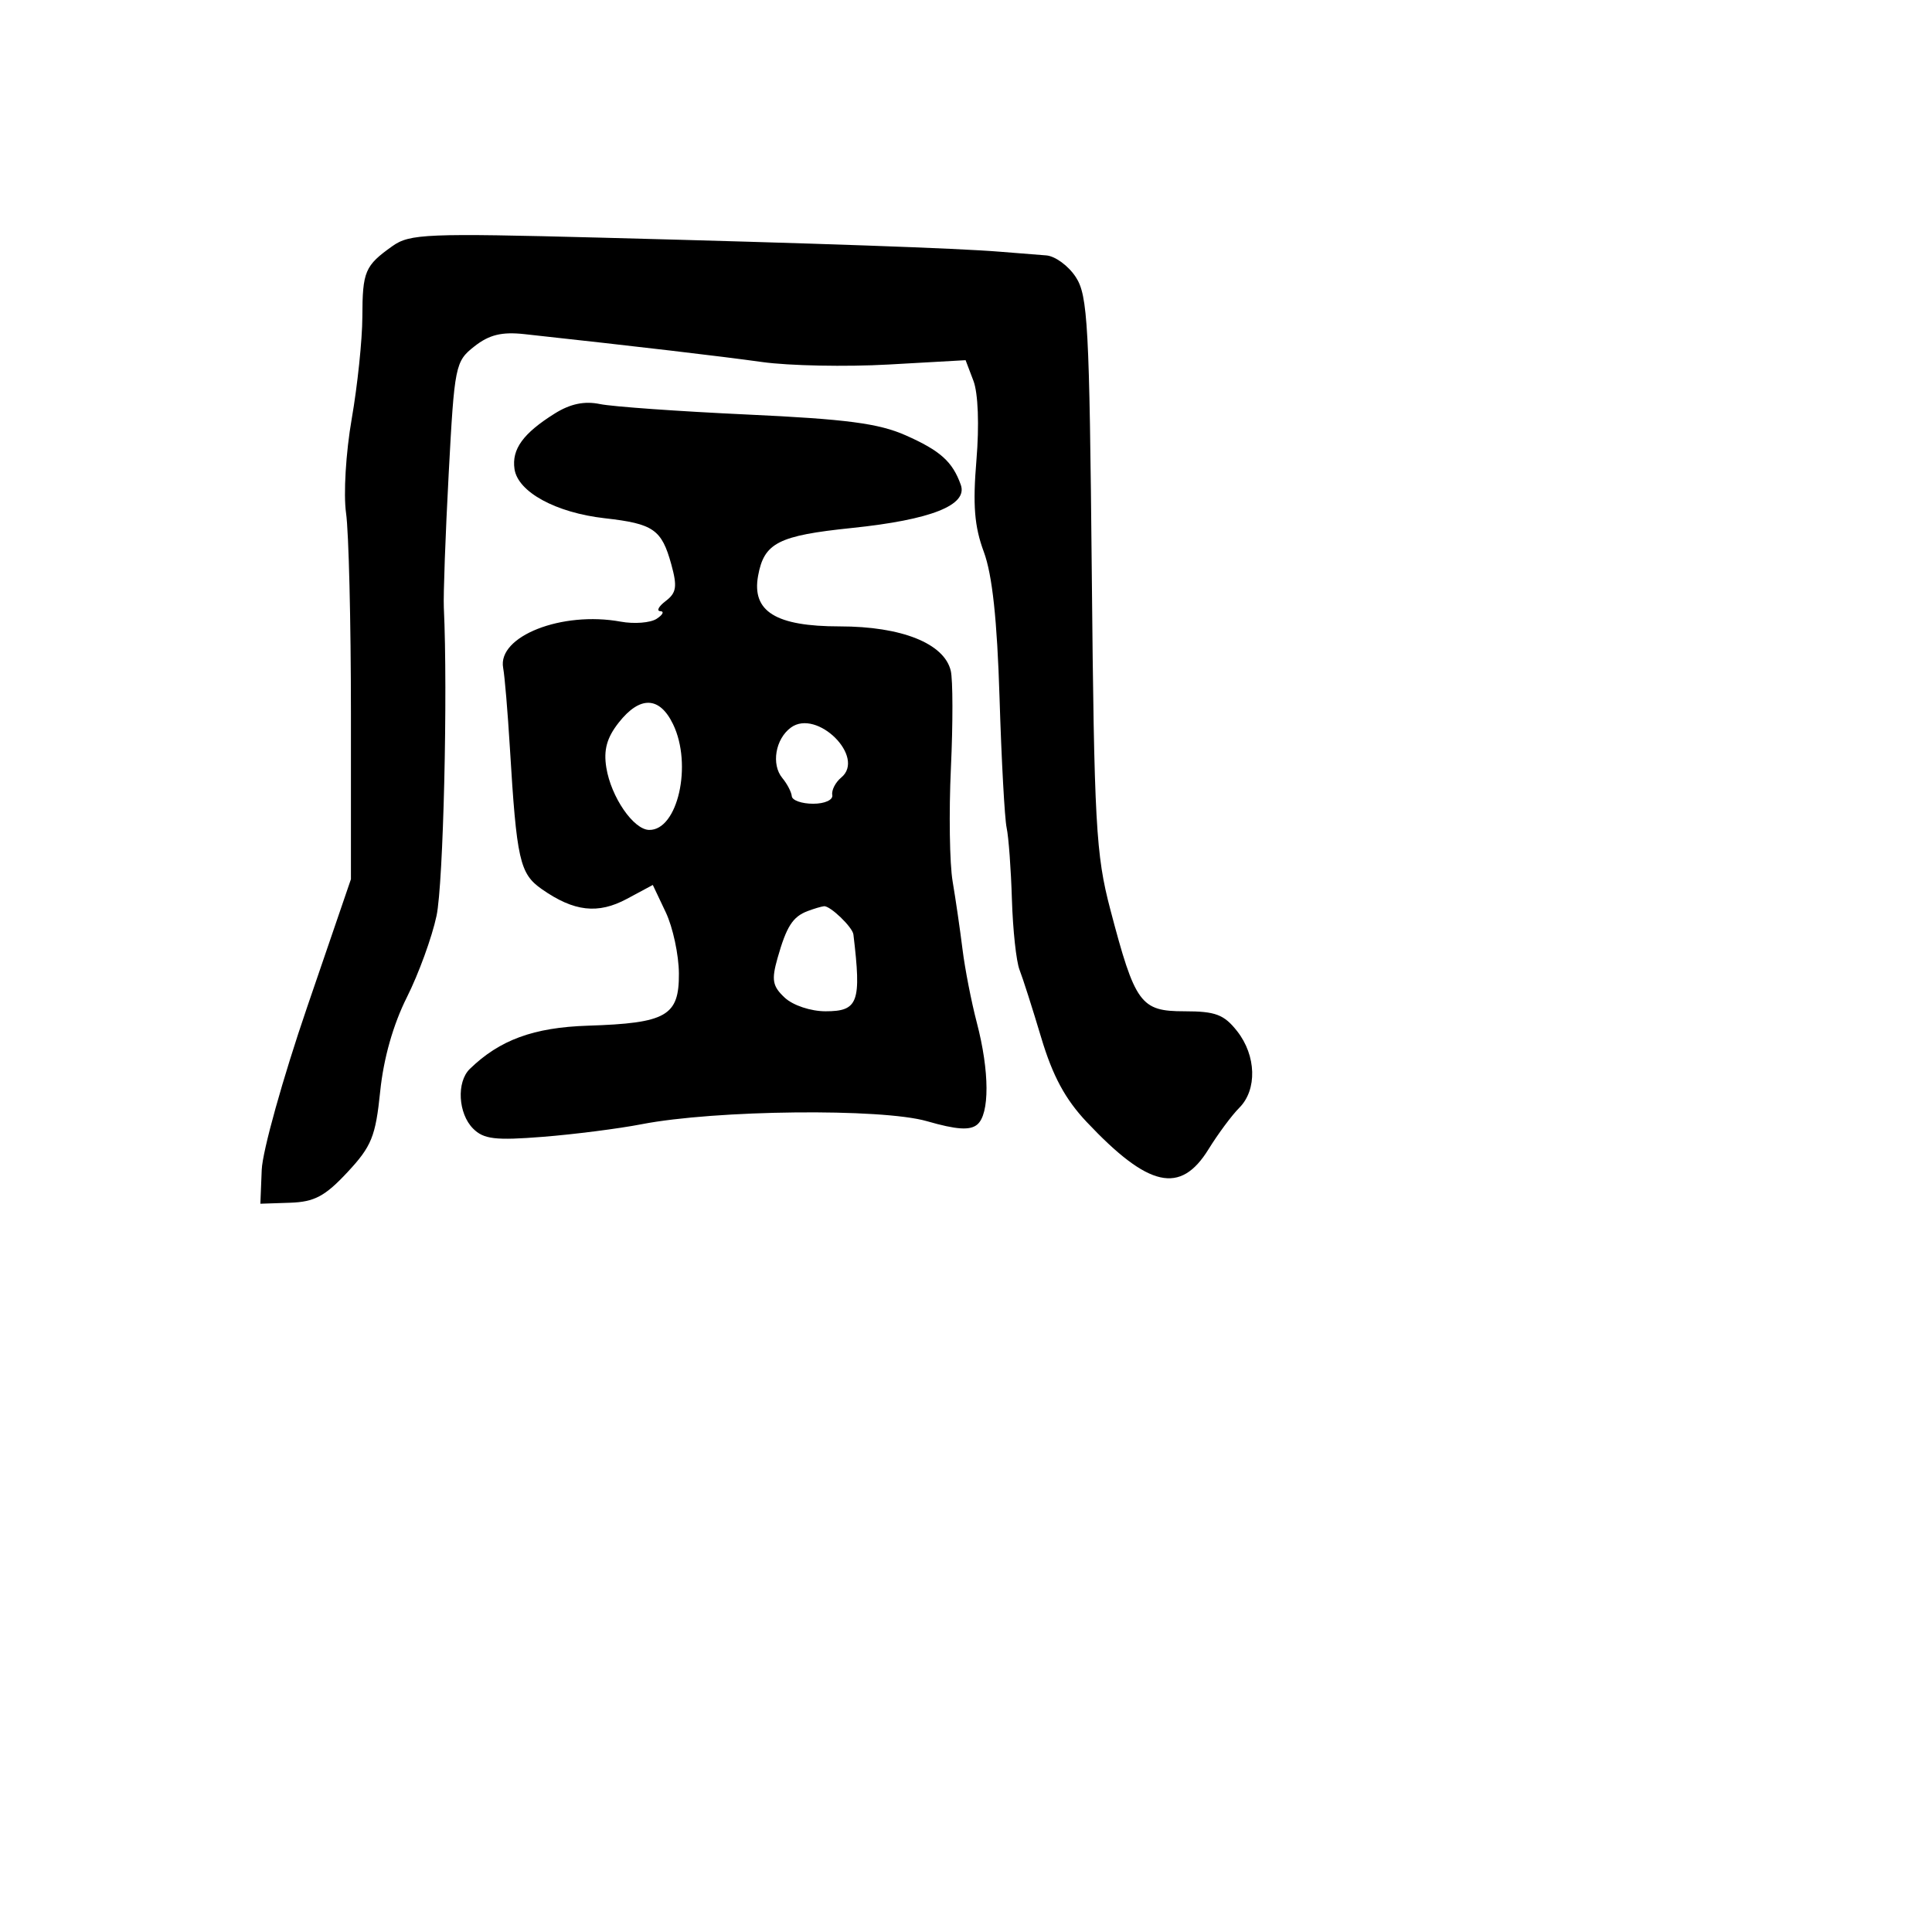 <svg xmlns="http://www.w3.org/2000/svg" width="256" height="256" viewBox="0 0 256 256" version="1.1">
	<path d="M 52 32.609 C 48.347 35.203, 48.032 35.944, 48.014 42 C 48.005 45.025, 47.370 51.100, 46.604 55.500 C 45.824 59.981, 45.495 65.480, 45.856 68 C 46.210 70.475, 46.500 82.400, 46.500 94.500 L 46.500 116.500 40.680 133.500 C 37.479 142.850, 34.779 152.525, 34.680 155 L 34.500 159.500 38.444 159.369 C 41.656 159.262, 43.066 158.512, 46.035 155.329 C 49.240 151.892, 49.765 150.596, 50.379 144.605 C 50.826 140.241, 52.097 135.760, 53.913 132.145 C 55.473 129.040, 57.242 124.182, 57.843 121.349 C 58.749 117.081, 59.347 91.806, 58.810 80.500 C 58.732 78.850, 59.022 70.852, 59.456 62.727 C 60.220 48.410, 60.325 47.889, 62.861 45.895 C 64.819 44.354, 66.486 43.947, 69.489 44.274 C 84.527 45.916, 95.392 47.191, 101 47.972 C 104.575 48.470, 112.100 48.618, 117.723 48.302 L 127.946 47.727 128.988 50.467 C 129.609 52.103, 129.768 56.339, 129.382 60.973 C 128.885 66.930, 129.113 69.758, 130.359 73.119 C 131.485 76.155, 132.126 82.106, 132.446 92.500 C 132.700 100.750, 133.123 108.485, 133.385 109.690 C 133.647 110.894, 133.962 115.169, 134.084 119.190 C 134.206 123.210, 134.660 127.400, 135.091 128.500 C 135.523 129.600, 136.817 133.650, 137.968 137.500 C 139.480 142.559, 141.148 145.654, 143.982 148.659 C 152.187 157.362, 156.409 158.310, 160.132 152.286 C 161.394 150.244, 163.231 147.769, 164.214 146.786 C 166.601 144.399, 166.473 139.871, 163.927 136.635 C 162.192 134.429, 161.057 134, 156.953 134 C 151.125 134, 150.408 133.016, 147.119 120.500 C 145.205 113.219, 144.985 109.216, 144.667 75.957 C 144.351 43.016, 144.142 39.146, 142.543 36.707 C 141.568 35.218, 139.809 33.929, 138.635 33.842 C 137.461 33.755, 134.700 33.536, 132.500 33.355 C 126.841 32.890, 108.520 32.244, 79.500 31.487 C 56.536 30.887, 54.296 30.979, 52 32.609 M 73.500 54.798 C 69.315 57.418, 67.793 59.518, 68.173 62.144 C 68.615 65.195, 73.655 67.942, 80.153 68.673 C 86.583 69.397, 87.672 70.152, 88.948 74.774 C 89.761 77.719, 89.635 78.555, 88.215 79.634 C 87.272 80.350, 86.950 80.958, 87.500 80.984 C 88.050 81.009, 87.825 81.466, 87 81.999 C 86.175 82.531, 84.034 82.699, 82.243 82.371 C 74.448 80.944, 65.890 84.313, 66.671 88.500 C 66.876 89.600, 67.274 94.325, 67.556 99 C 68.461 113.998, 68.861 115.768, 71.807 117.827 C 76.061 120.799, 79.234 121.159, 83.066 119.104 L 86.500 117.261 88.216 120.881 C 89.160 122.871, 89.944 126.525, 89.958 129 C 89.991 134.616, 88.322 135.573, 77.900 135.909 C 70.713 136.142, 66.207 137.792, 62.250 141.641 C 60.471 143.372, 60.704 147.561, 62.689 149.546 C 64.096 150.954, 65.638 151.135, 71.939 150.635 C 76.098 150.305, 81.975 149.555, 85 148.968 C 94.811 147.066, 116.821 146.832, 122.834 148.566 C 126.731 149.690, 128.523 149.811, 129.484 149.013 C 131.147 147.633, 131.126 141.957, 129.432 135.500 C 128.711 132.750, 127.859 128.381, 127.538 125.791 C 127.217 123.202, 126.628 119.152, 126.228 116.791 C 125.827 114.431, 125.725 107.670, 126 101.766 C 126.275 95.862, 126.266 90.061, 125.980 88.874 C 125.109 85.254, 119.462 83, 111.266 83 C 102.792 83, 99.595 81.020, 100.450 76.303 C 101.243 71.930, 103.125 70.969, 112.871 69.961 C 123.367 68.875, 128.269 66.933, 127.310 64.242 C 126.215 61.169, 124.601 59.720, 120.007 57.683 C 116.433 56.099, 112.137 55.535, 99.007 54.927 C 89.928 54.506, 81.150 53.883, 79.500 53.541 C 77.436 53.113, 75.564 53.505, 73.500 54.798 M 81.982 95.750 C 80.404 97.756, 79.961 99.370, 80.342 101.722 C 80.974 105.616, 83.936 109.925, 86.009 109.969 C 89.803 110.048, 91.779 101.318, 89.181 95.955 C 87.388 92.252, 84.792 92.178, 81.982 95.750 M 104.803 96.402 C 102.744 97.908, 102.168 101.293, 103.665 103.096 C 104.306 103.868, 104.868 104.950, 104.915 105.500 C 104.962 106.050, 106.237 106.500, 107.750 106.500 C 109.287 106.500, 110.404 105.991, 110.282 105.346 C 110.162 104.711, 110.699 103.664, 111.476 103.020 C 114.738 100.313, 108.252 93.880, 104.803 96.402 M 107 120.729 C 105.038 121.476, 104.216 122.764, 103.029 126.949 C 102.205 129.856, 102.355 130.682, 103.984 132.199 C 105.076 133.217, 107.427 134, 109.391 134 C 113.728 134, 114.158 132.814, 113.081 123.821 C 112.964 122.845, 109.982 119.985, 109.179 120.079 C 108.805 120.122, 107.825 120.415, 107 120.729" stroke="none" fill="black" fill-rule="evenodd"/>
</svg>